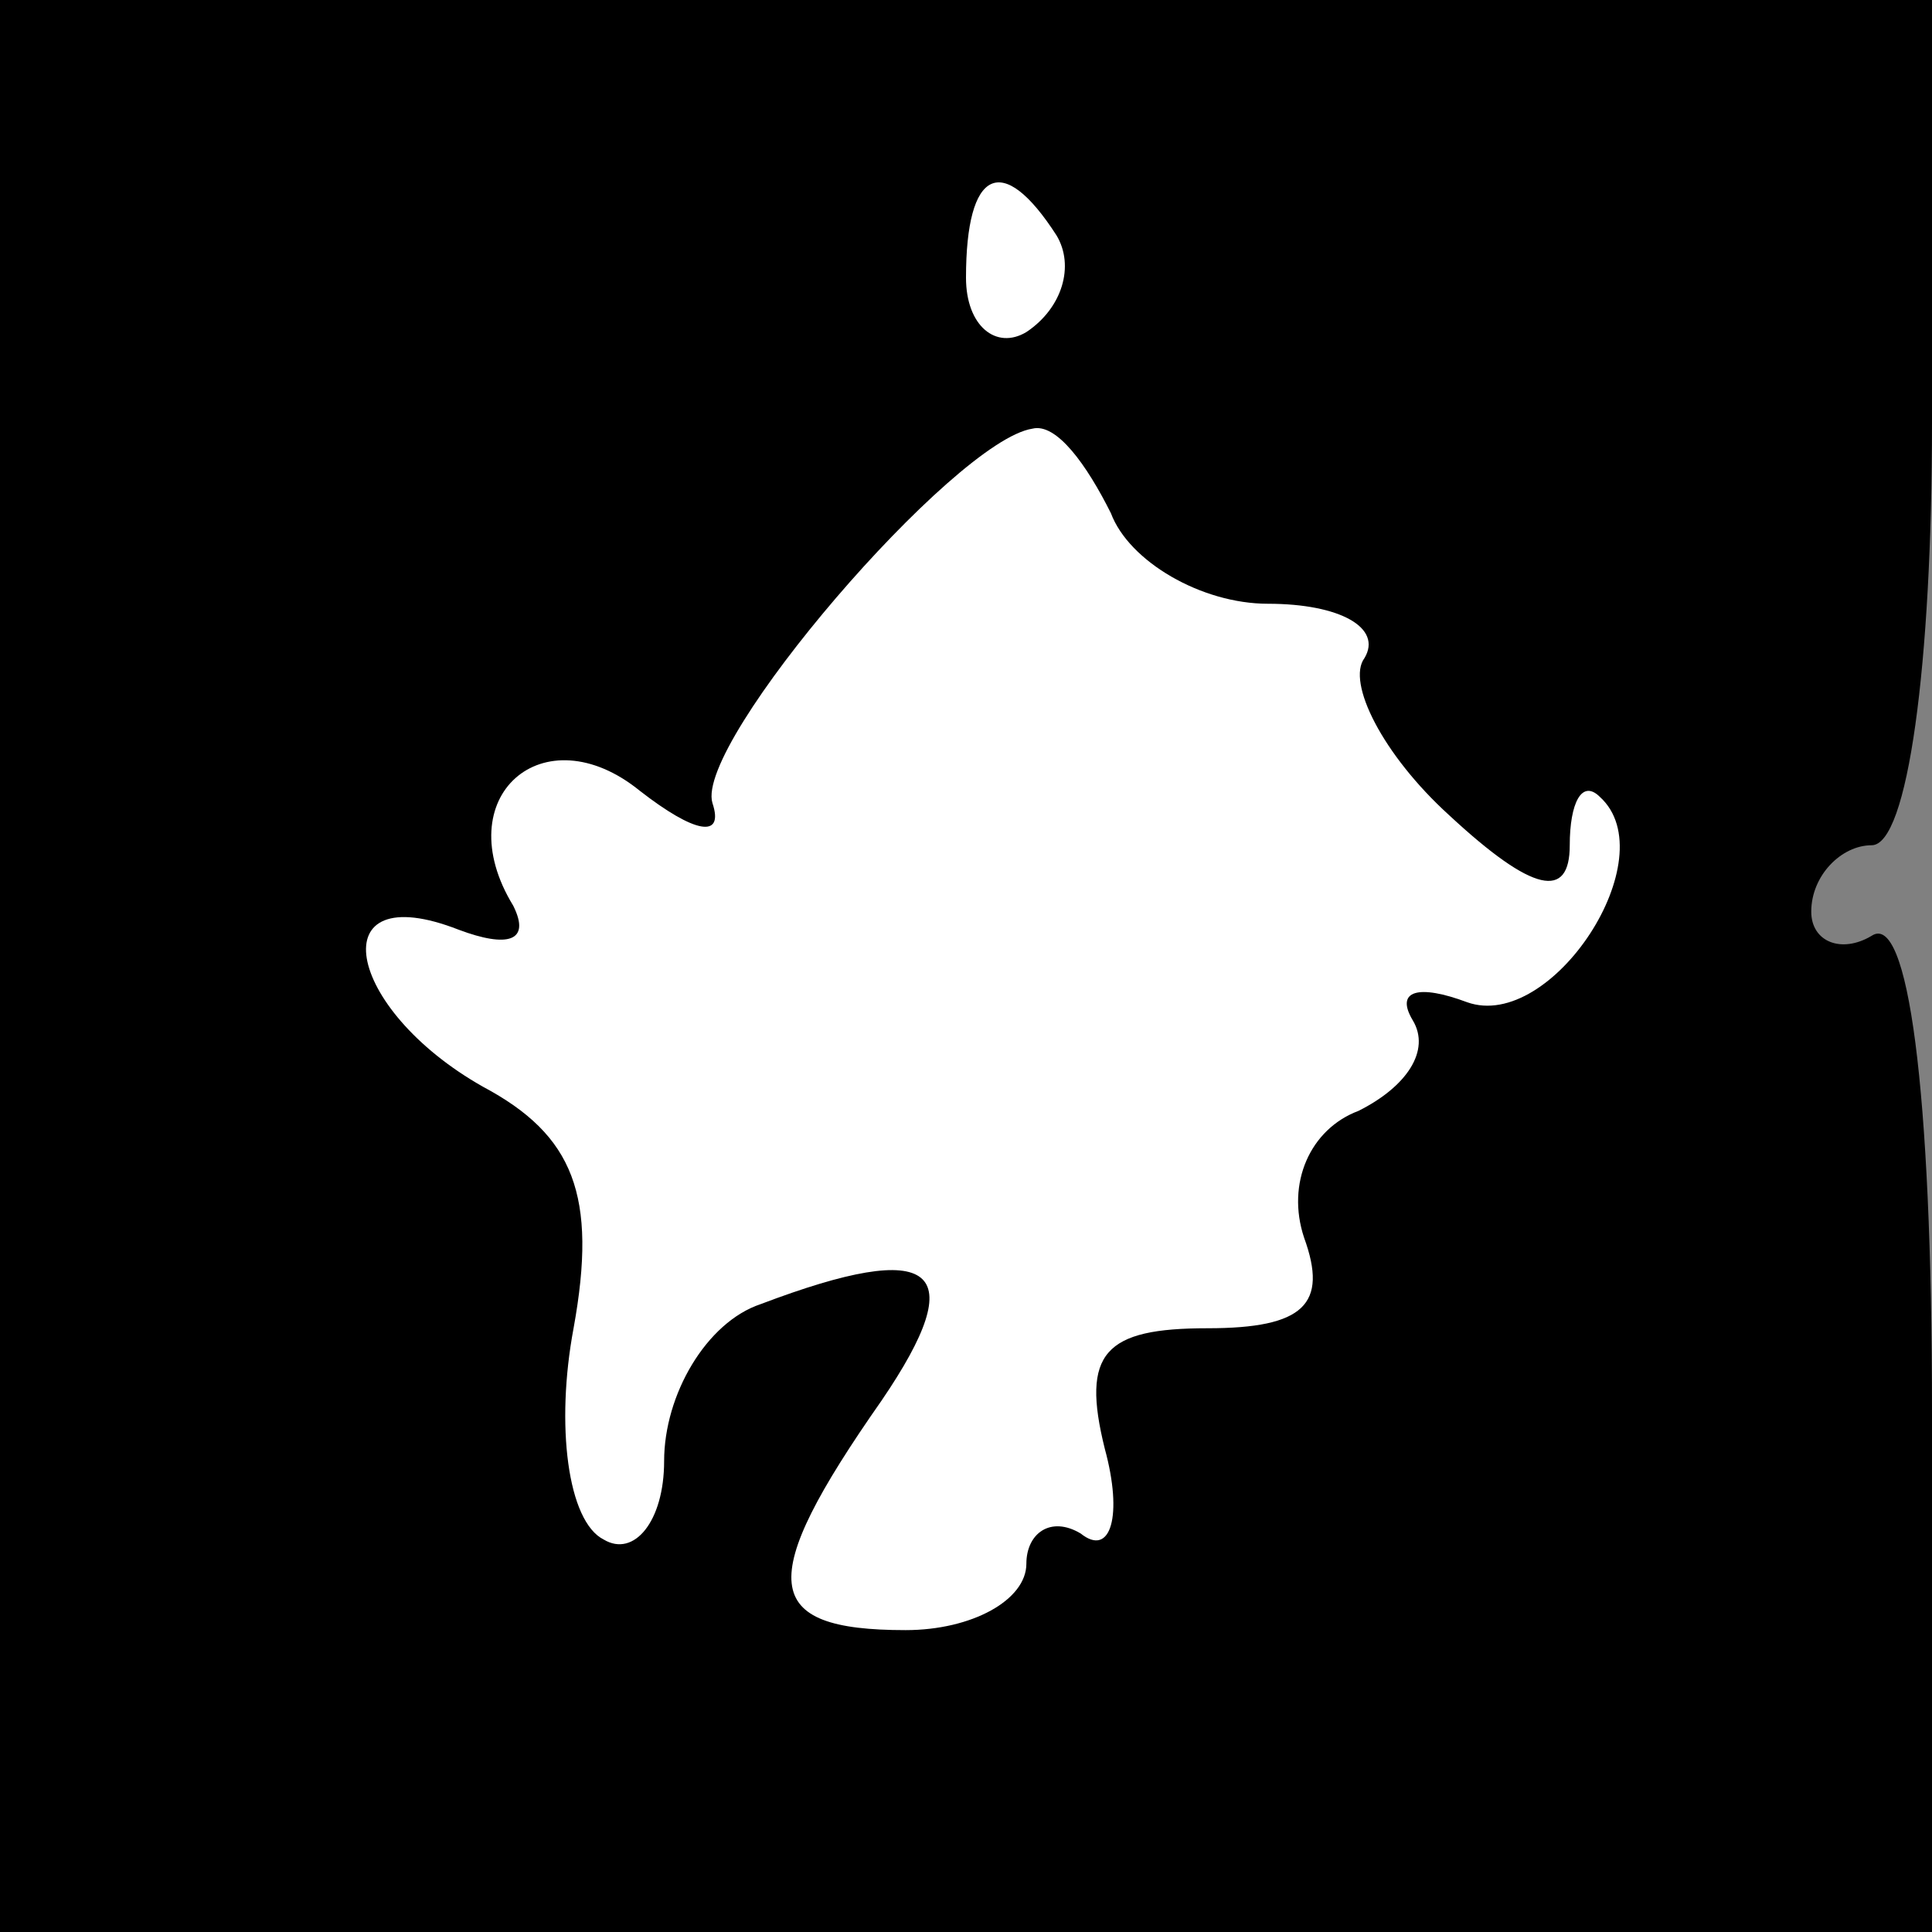 <?xml version="1.0" standalone="no"?>
<!DOCTYPE svg PUBLIC "-//W3C//DTD SVG 20010904//EN"
 "http://www.w3.org/TR/2001/REC-SVG-20010904/DTD/svg10.dtd">
<svg version="1.0" xmlns="http://www.w3.org/2000/svg"
 width="32pt" height="32pt" viewBox="0 0 32 32"
 preserveAspectRatio="xMidYMid meet">
<rect x="0" y="0" width="32" height="32" fill="#808080" stroke="none"/>
<g transform="translate(0,32) scale(0.1,-0.1)"
fill="#000000" stroke="none">
<path fill="#000000" stroke="none" d="M0 160 l0 -160 160 0 160 0 0 86 c0 54
-4 83 -10 79 -5 -3 -10 -1 -10 4 0 6 5 11 10 11 6 0 10 30 10 70 l0 70 -160 0
-160 0 0 -160z"/>
<path fill="#ffffff" stroke="none" d="M175 281 c3 -5 1 -12 -5 -16 -5 -3 -10
1 -10 9 0 18 6 21 15 7z"/>
<path fill="#ffffff" stroke="none" d="M184 235 c3 -8 15 -15 26 -15 12 0 19
-4 16 -9 -3 -4 3 -16 14 -26 14 -13 20 -14 20 -5 0 7 2 11 5 8 11 -10 -8 -39
-22 -34 -8 3 -12 2 -9 -3 3 -5 -1 -11 -9 -15 -8 -3 -12 -12 -9 -21 4 -11 0
-15 -16 -15 -17 0 -21 -4 -17 -20 3 -11 1 -18 -4 -14 -5 3 -9 0 -9 -5 0 -6 -9
-11 -20 -11 -24 0 -25 8 -4 38 15 22 9 27 -20 16 -9 -3 -16 -15 -16 -26 0 -10
-5 -16 -10 -13 -6 3 -8 19 -5 35 4 22 0 32 -15 40 -23 13 -27 35 -4 26 8 -3
12 -2 9 4 -11 18 5 32 21 19 9 -7 14 -8 12 -2 -3 10 40 60 53 62 4 1 9 -6 13
-14z"/>
</g>
</svg>
